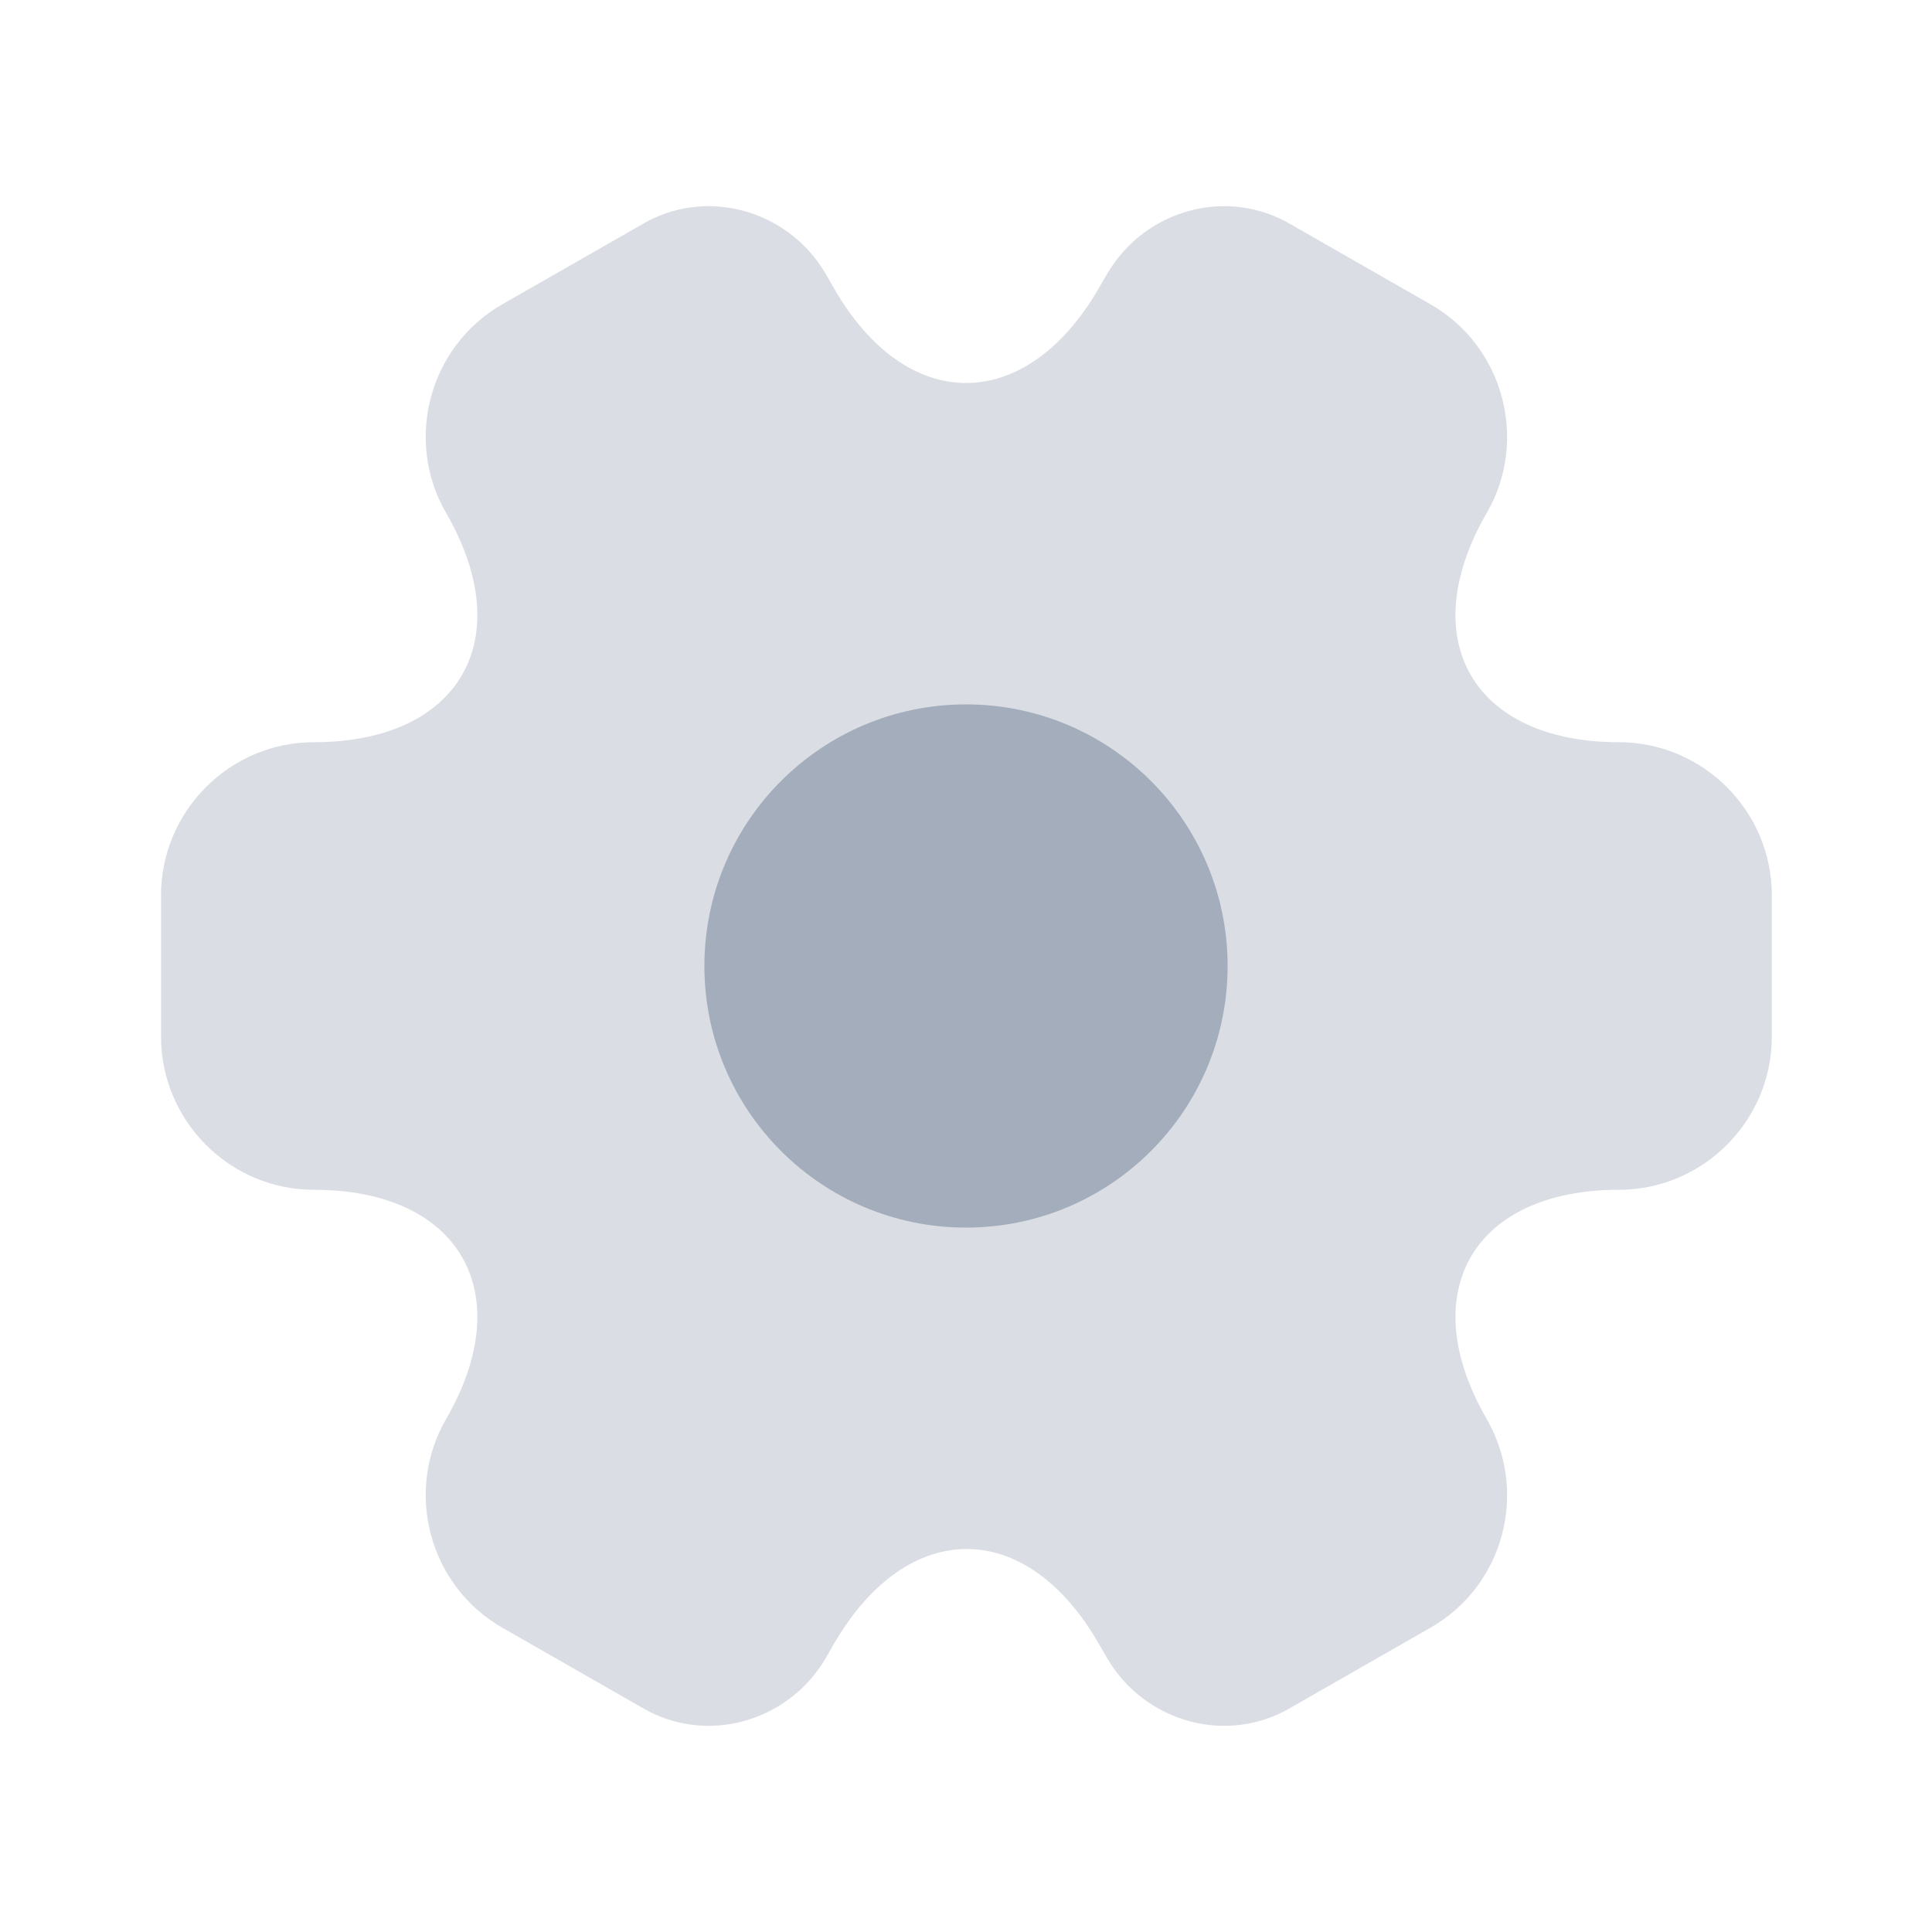 <svg width="32" height="32" viewBox="0 0 32 32" fill="none" xmlns="http://www.w3.org/2000/svg">
<path opacity="0.4" d="M2.667 17.173V14.827C2.667 13.44 3.8 12.293 5.2 12.293C7.613 12.293 8.6 10.587 7.387 8.493C6.693 7.293 7.107 5.733 8.32 5.04L10.627 3.72C11.68 3.093 13.04 3.467 13.667 4.52L13.813 4.773C15.013 6.867 16.987 6.867 18.2 4.773L18.347 4.52C18.973 3.467 20.333 3.093 21.387 3.72L23.693 5.04C24.907 5.733 25.32 7.293 24.627 8.493C23.413 10.587 24.4 12.293 26.813 12.293C28.2 12.293 29.347 13.427 29.347 14.827V17.173C29.347 18.56 28.213 19.707 26.813 19.707C24.4 19.707 23.413 21.413 24.627 23.507C25.32 24.72 24.907 26.267 23.693 26.96L21.387 28.28C20.333 28.907 18.973 28.533 18.347 27.48L18.2 27.227C17 25.133 15.027 25.133 13.813 27.227L13.667 27.48C13.04 28.533 11.68 28.907 10.627 28.28L8.32 26.96C7.107 26.267 6.693 24.707 7.387 23.507C8.6 21.413 7.613 19.707 5.2 19.707C3.8 19.707 2.667 18.56 2.667 17.173Z" fill="#A3ADBB"/>
<path d="M16 20.333C18.393 20.333 20.333 18.393 20.333 16C20.333 13.607 18.393 11.667 16 11.667C13.607 11.667 11.667 13.607 11.667 16C11.667 18.393 13.607 20.333 16 20.333Z" fill="#A3ADBB"/>
</svg>
